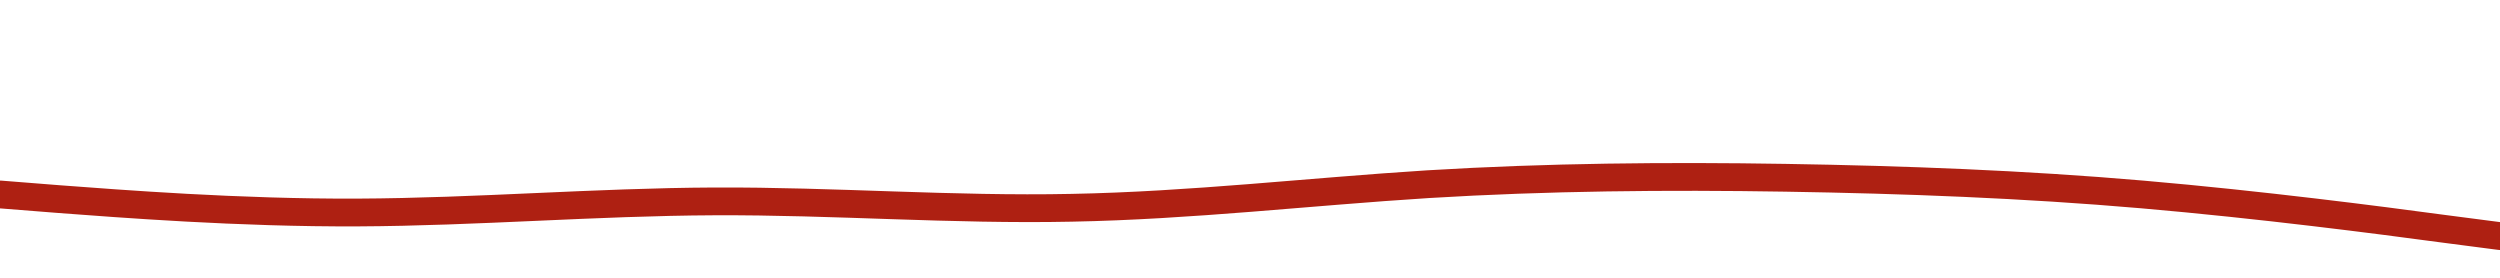<svg id="visual" viewBox="0 0 900 100" width="900" height="100" xmlns="http://www.w3.org/2000/svg" xmlns:xlink="http://www.w3.org/1999/xlink" version="1.1"><path d="M0 70L21.5 71.7C43 73.3 86 76.7 128.8 76.5C171.7 76.3 214.3 72.7 257.2 72.5C300 72.3 343 75.7 385.8 74.8C428.7 74 471.3 69 514.2 66.3C557 63.7 600 63.3 642.8 64C685.7 64.7 728.3 66.3 771.2 70C814 73.7 857 79.3 878.5 82.2L900 85" fill="none" stroke-linecap="round" stroke-linejoin="miter" stroke="#AE2012" stroke-width="10"></path></svg>